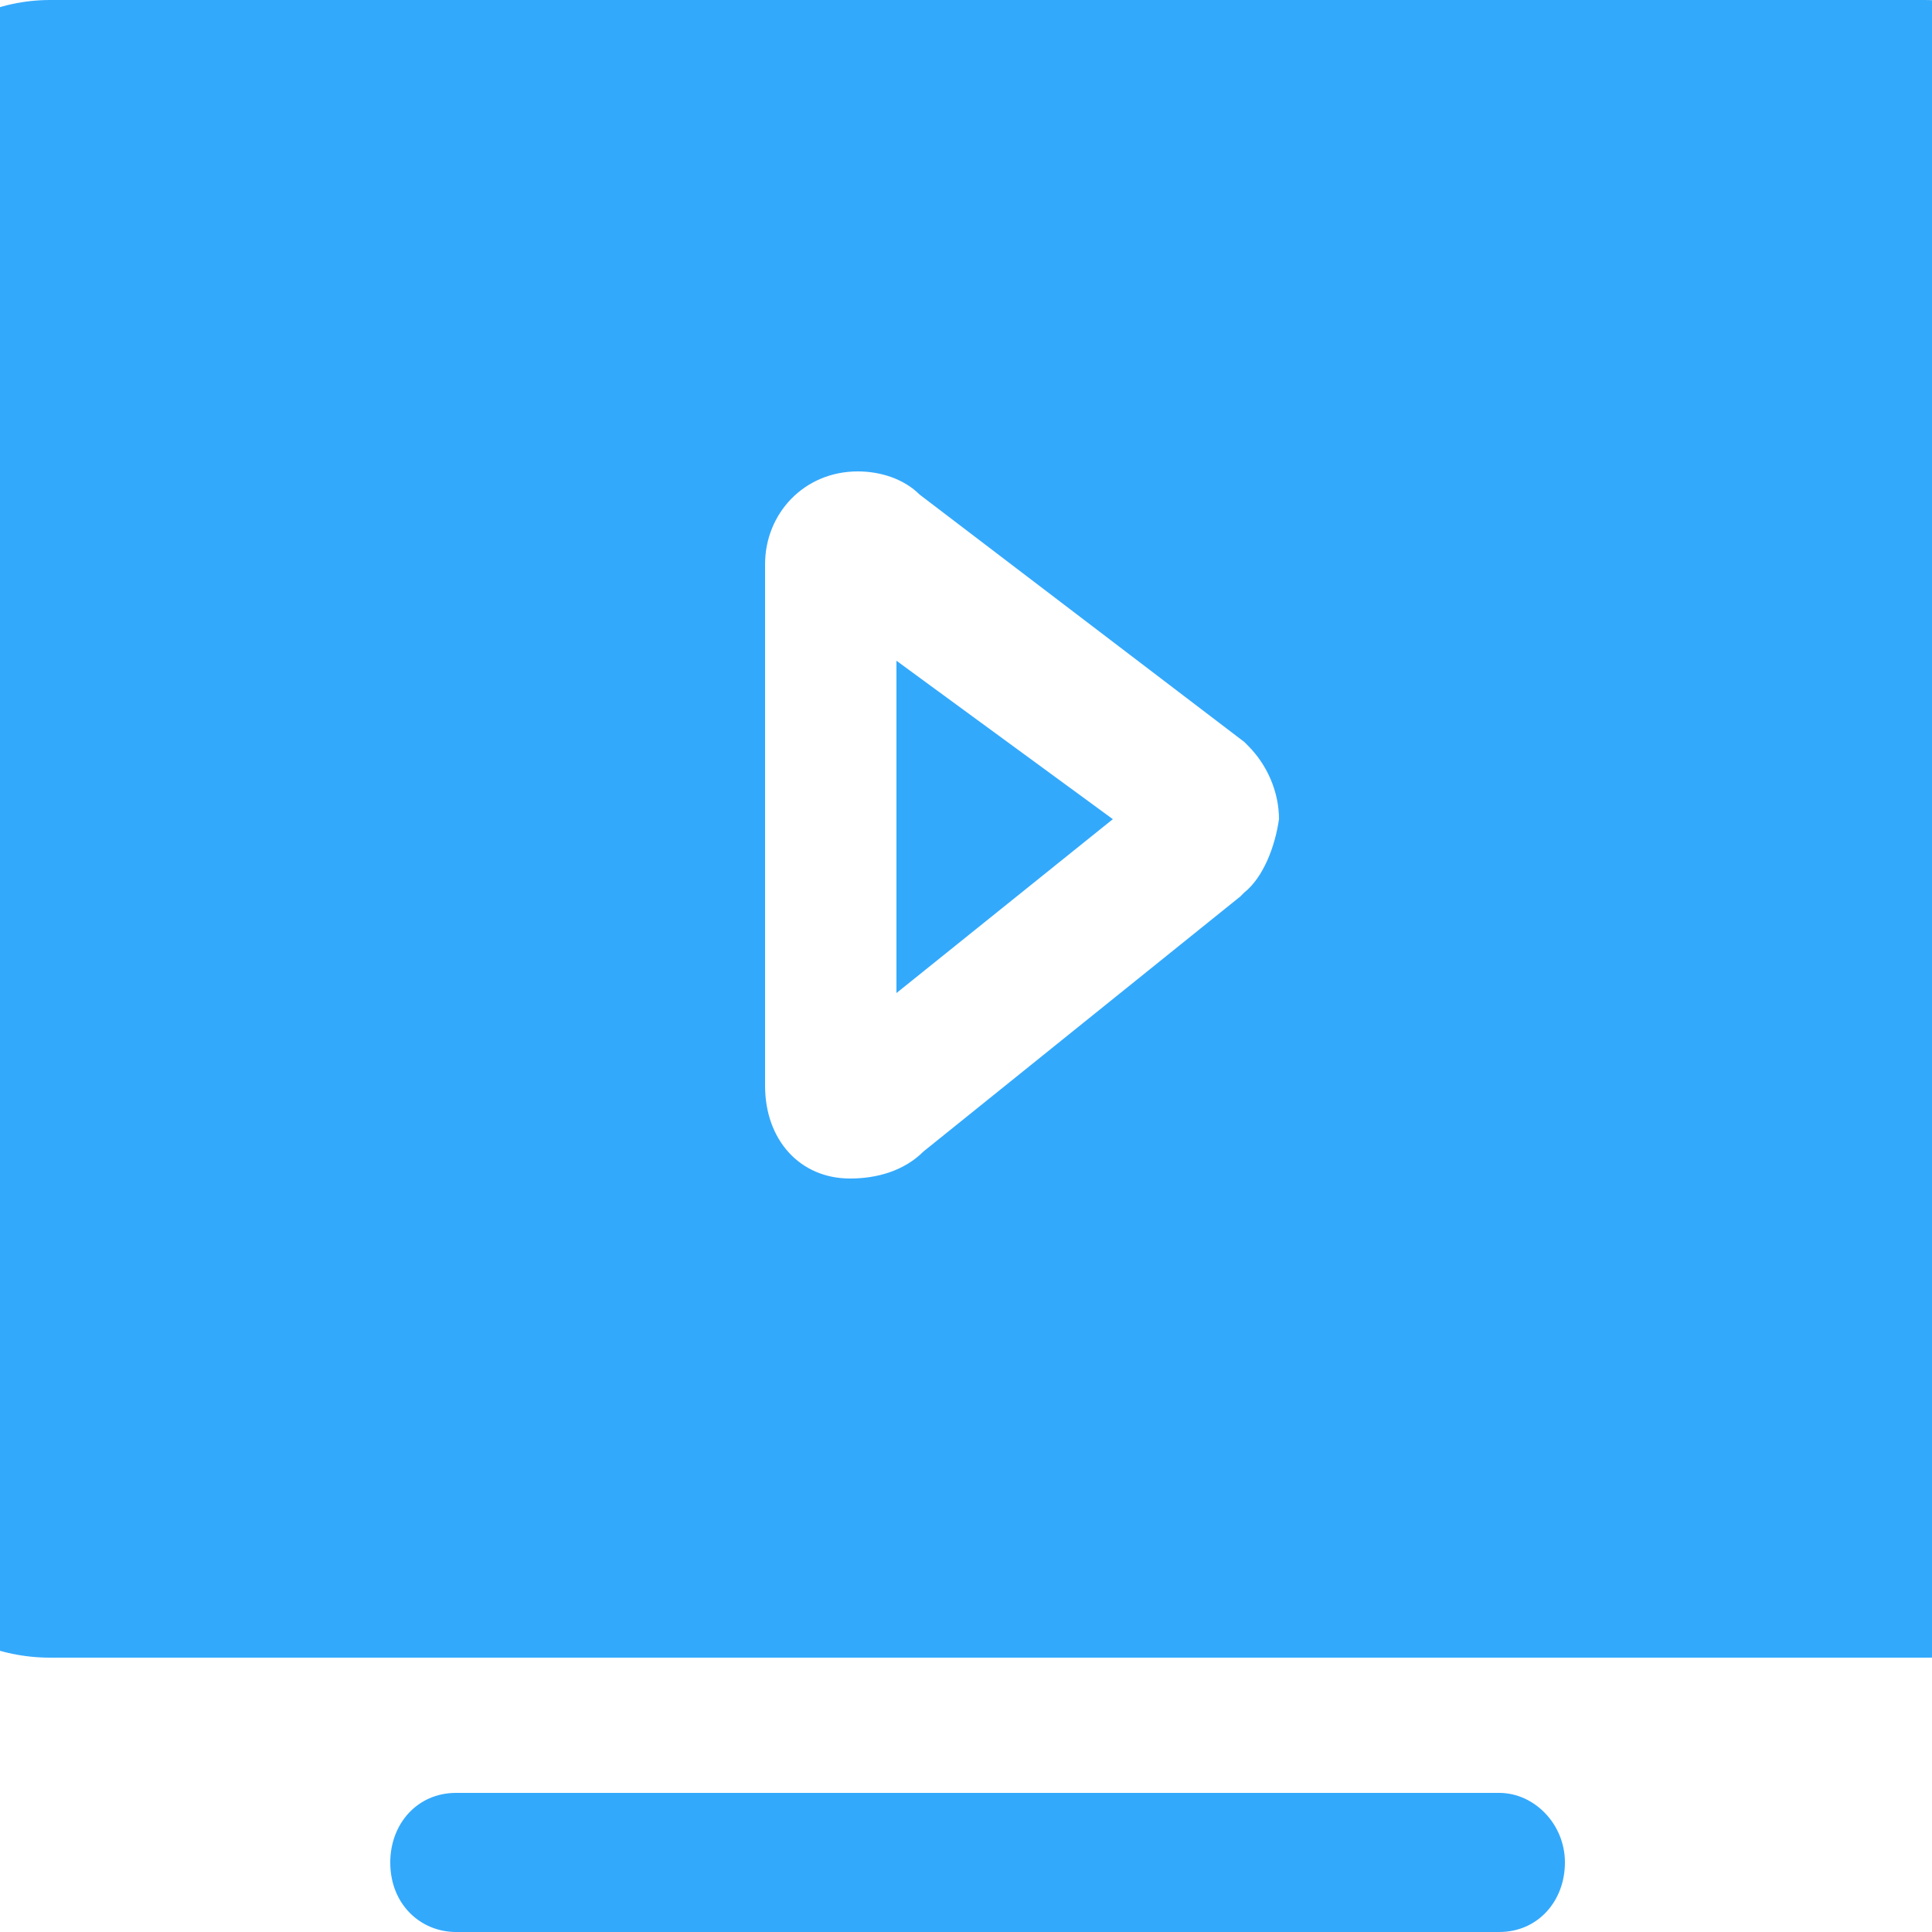 <?xml version="1.0" encoding="utf-8"?>
<!-- Generator: Adobe Illustrator 19.0.0, SVG Export Plug-In . SVG Version: 6.00 Build 0)  -->
<svg version="1.1" id="图层_1" xmlns="http://www.w3.org/2000/svg" xmlns:xlink="http://www.w3.org/1999/xlink" x="0px" y="0px"
	 viewBox="-224 226 50 50" style="enable-background:new -224 226 50 50;" xml:space="preserve">
<style type="text/css">
	.st0{fill:#33a9fc;}
</style>
<g id="XMLID_1_">
	<path id="XMLID_6_" class="st0" d="M-185.2,272.4h-27c-1,0-1.7,0.8-1.7,1.8c0,1.1,0.8,1.8,1.7,1.8h27c1,0,1.7-0.8,1.7-1.8
		C-183.5,273.2-184.3,272.4-185.2,272.4z"/>
	<path id="XMLID_5_" class="st0" d="M-200.8,251.7l5.6-4.5l-5.6-4.1V251.7z"/>
	<path id="XMLID_2_" class="st0" d="M-174.2,226h-48.5c-2.7,0-4.8,2.3-4.8,4.9v33.1c0,2.7,2.1,4.9,4.8,4.9h48.6
		c2.6,0,4.8-2.2,4.8-4.9v-33.1C-169.4,228.3-171.5,226-174.2,226z M-191.8,249.1l-0.1,0.1l-8.2,6.6c-0.5,0.5-1.2,0.7-1.9,0.7
		c-1.3,0-2.2-1-2.2-2.4v-13.5c0-1.3,1-2.4,2.4-2.4c0.6,0,1.2,0.2,1.6,0.6l8.4,6.4l0.1,0.1c0.5,0.5,0.8,1.2,0.8,1.9
		C-191,247.9-191.3,248.7-191.8,249.1z"/>
</g>
</svg>
